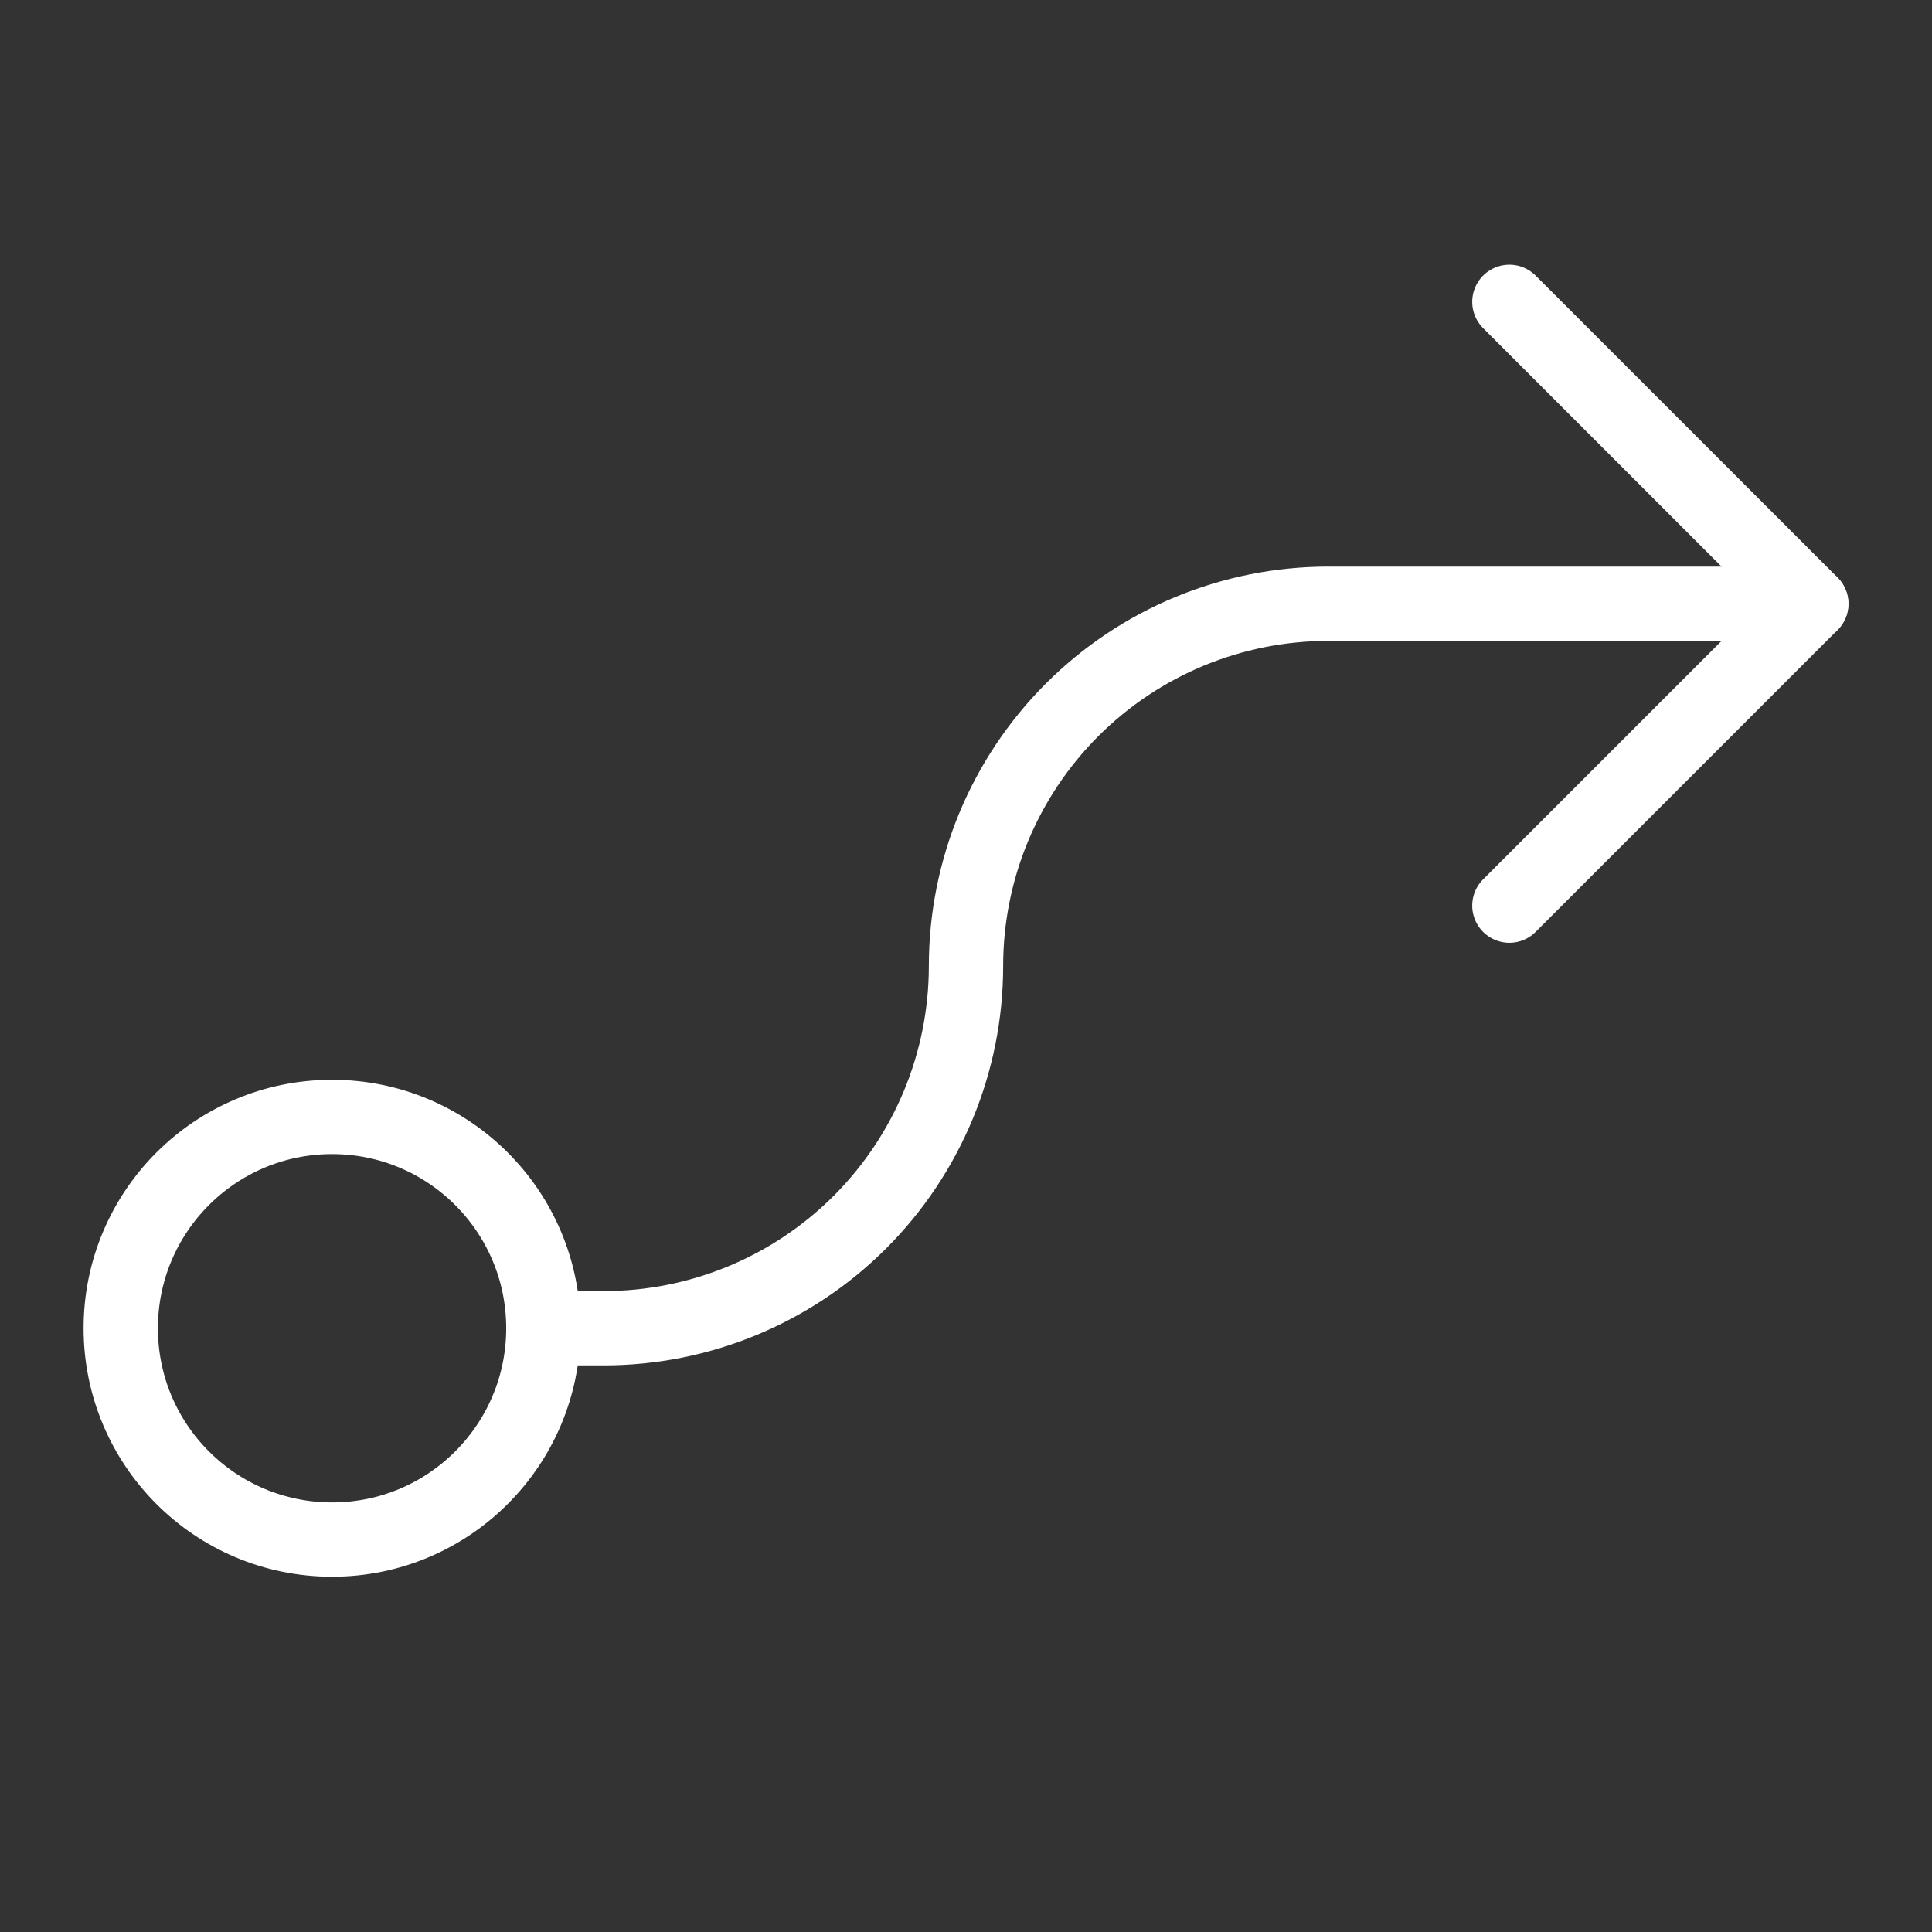 <svg width="130" height="130" viewBox="0 0 130 130" fill="none" xmlns="http://www.w3.org/2000/svg">
<rect x="0" y="0" width="130" height="130" fill="#333333" stroke="none"/>
<path d="M22.344 103.594C30.197 103.594 36.562 97.228 36.562 89.375C36.562 81.522 30.197 75.156 22.344 75.156C14.491 75.156 8.125 81.522 8.125 89.375C8.125 97.228 14.491 103.594 22.344 103.594Z" stroke="white" stroke-width="5" stroke-linecap="round" stroke-linejoin="round"/>
<path d="M101.562 20.312L121.875 40.625L101.562 60.938" stroke="white" stroke-width="5" stroke-linecap="round" stroke-linejoin="round"/>
<path d="M36.562 89.375H40.625C47.09 89.375 53.29 86.807 57.861 82.236C62.432 77.665 65 71.465 65 65V65C65 58.535 67.568 52.336 72.139 47.764C76.71 43.193 82.91 40.625 89.375 40.625H121.875" stroke="white" stroke-width="5" stroke-linecap="round" stroke-linejoin="round"/>
</svg>
